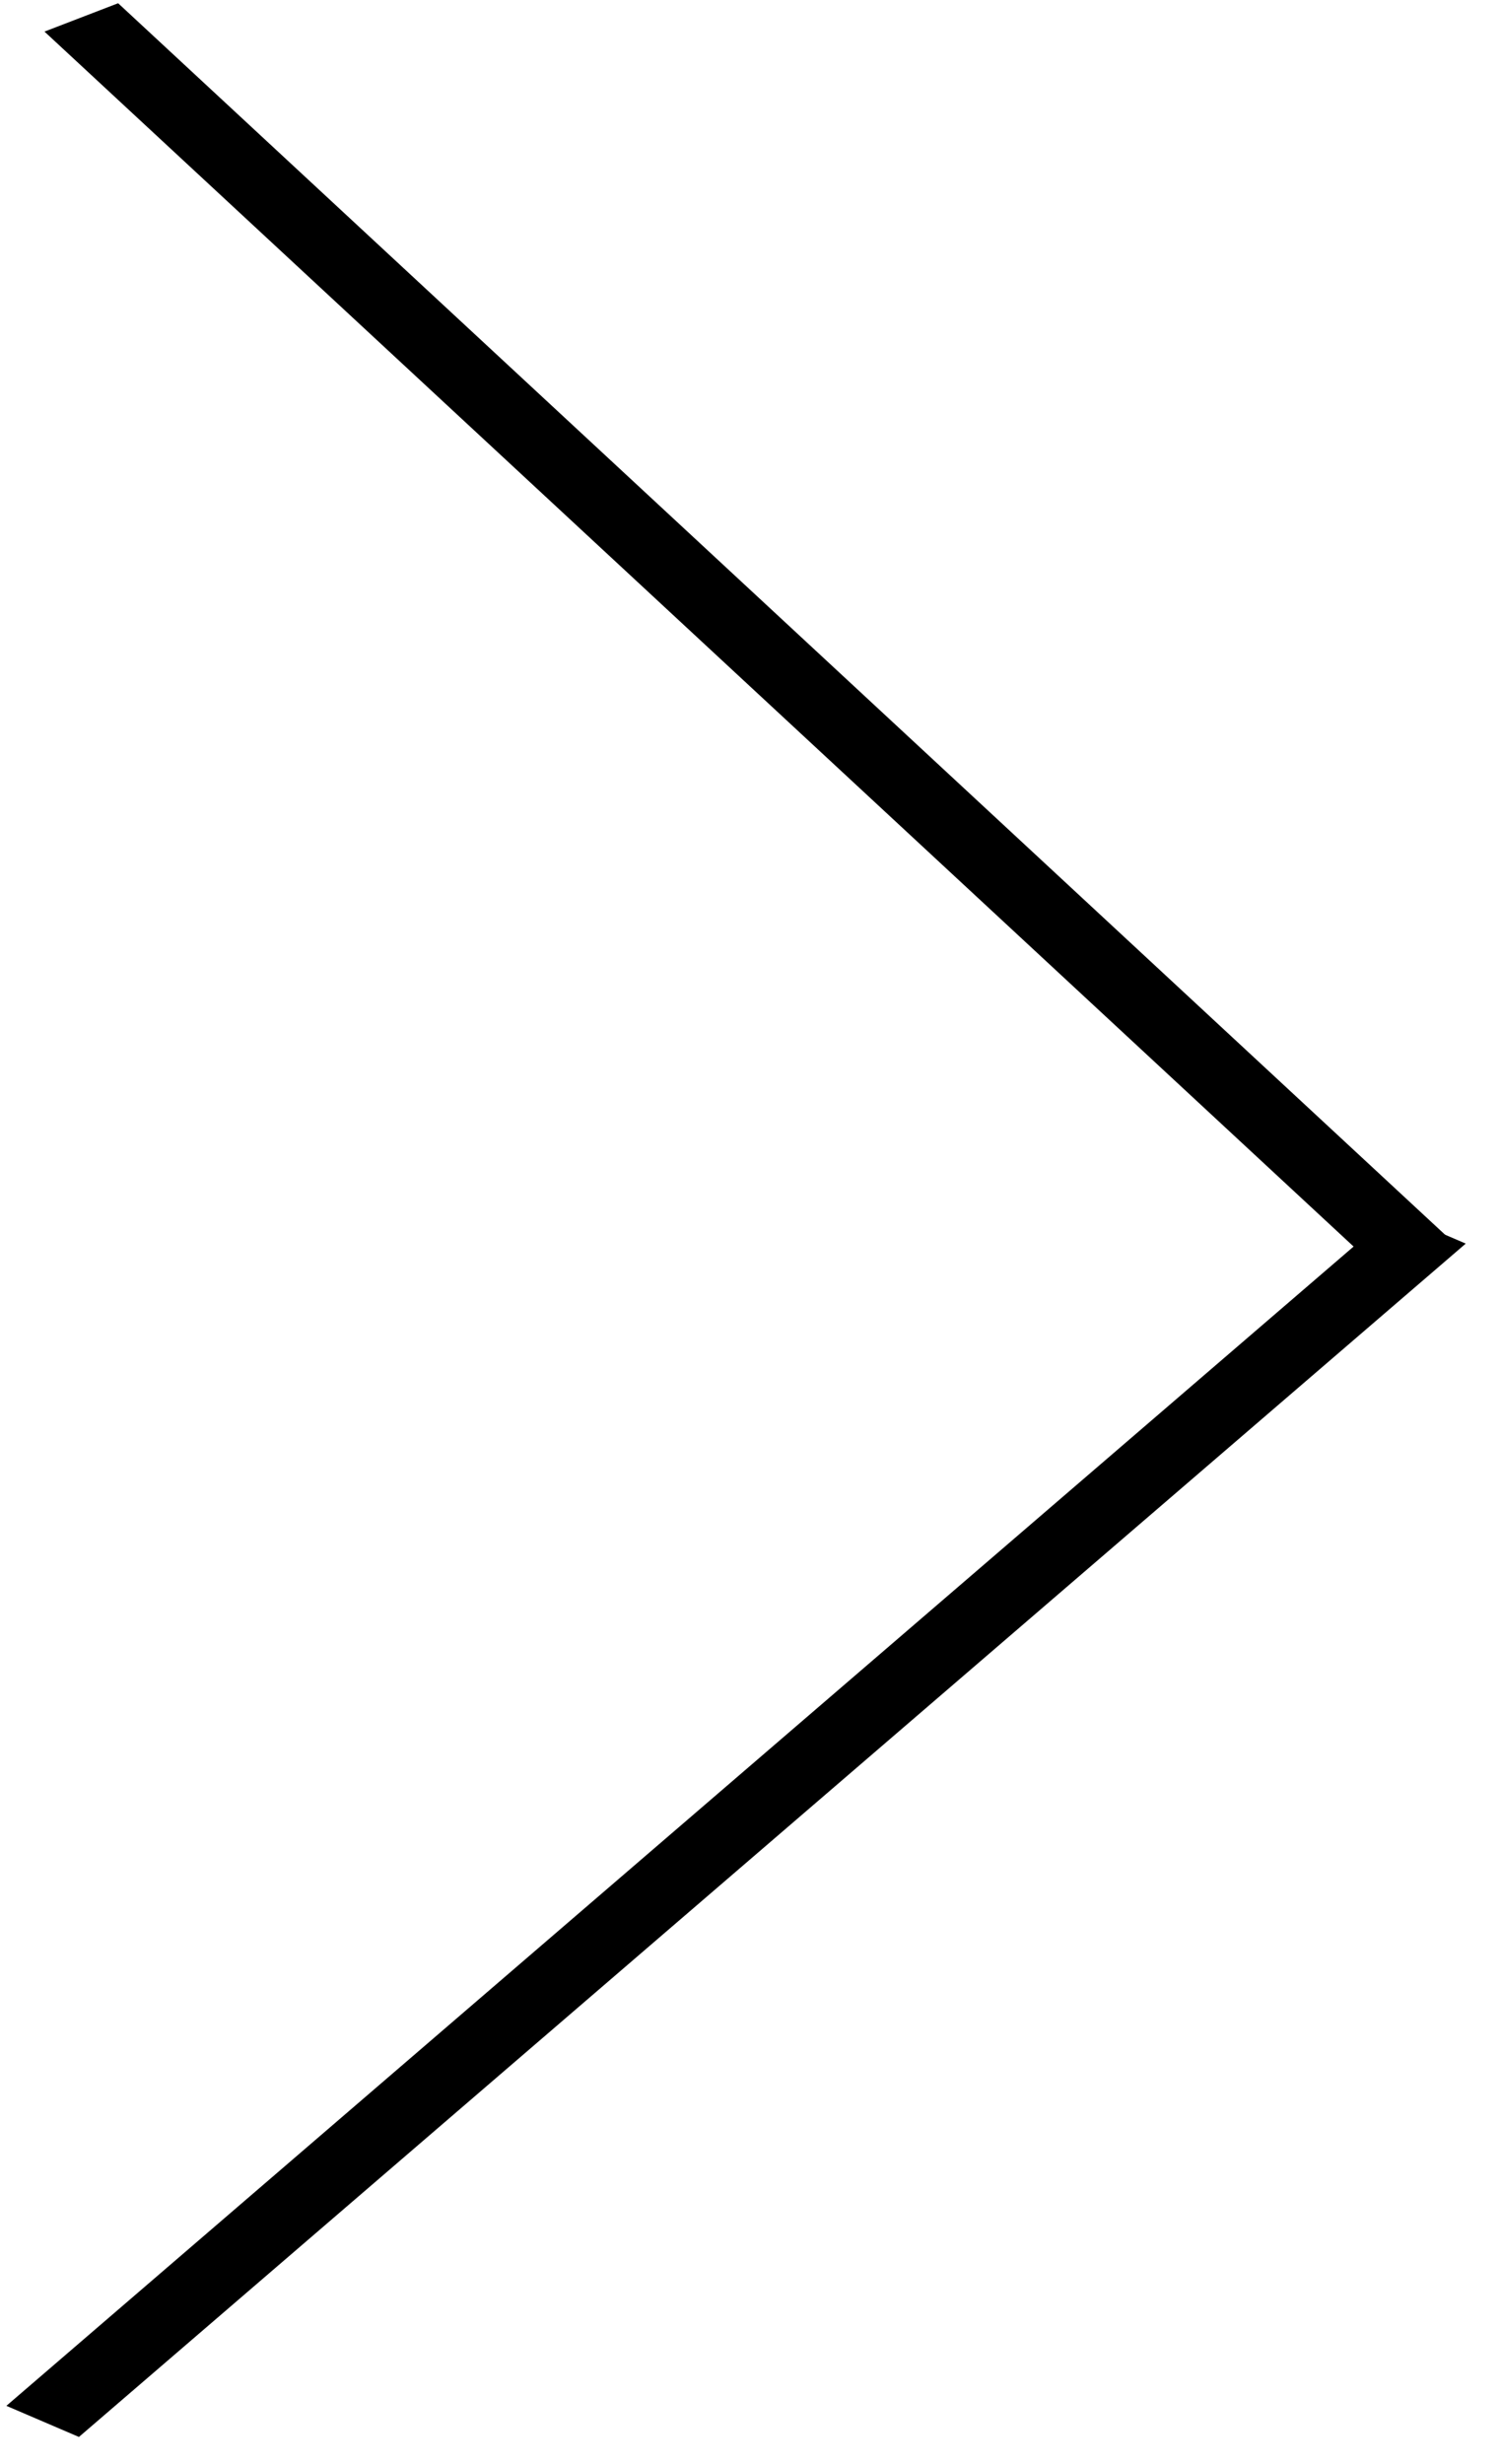 <svg width="95" height="156" viewBox="0 0 95 156" fill="none" xmlns="http://www.w3.org/2000/svg">
<line y1="-2.5" x2="115.873" y2="-2.5" transform="matrix(0.758 -0.652 0.919 0.394 4.999 154.278)" stroke="black" stroke-width="5"/>
<line y1="-2.5" x2="115.873" y2="-2.5" transform="matrix(0.733 0.68 -0.933 0.359 2.817 2)" stroke="black" stroke-width="5"/>
</svg>
